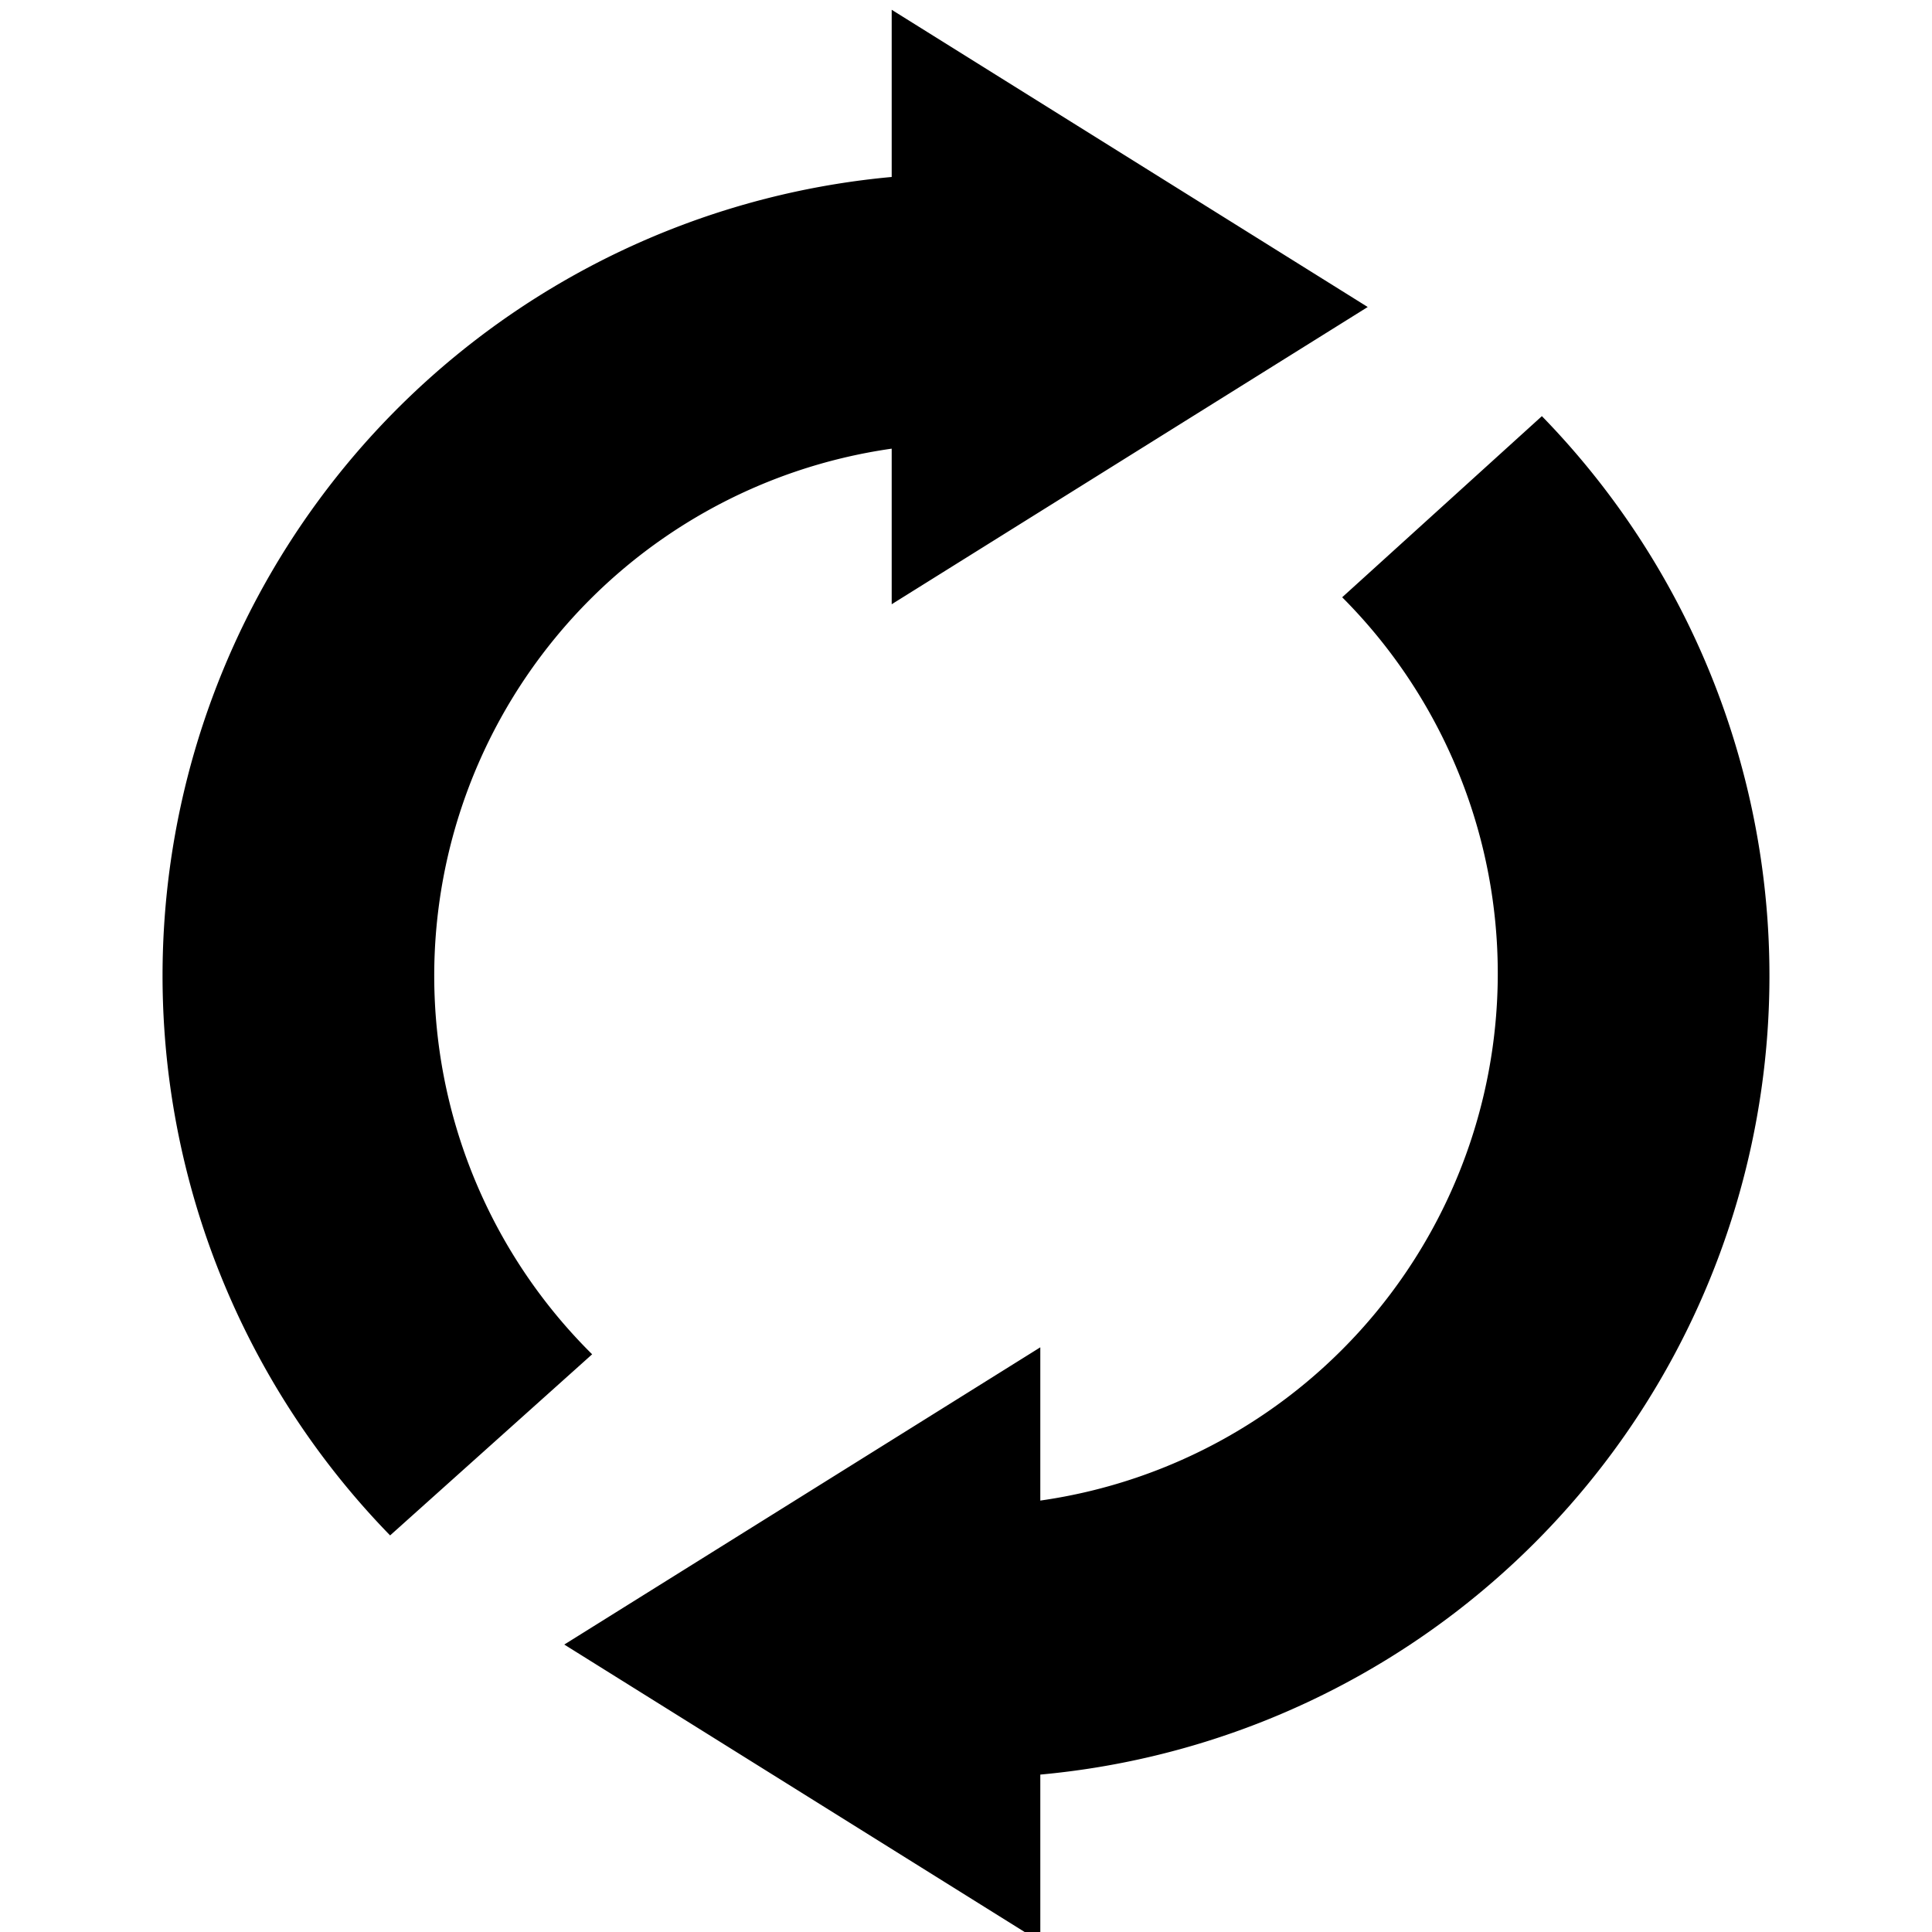 <svg xmlns="http://www.w3.org/2000/svg" viewBox="0 0 128 128"><title>refresh</title><path d="M59.077.648V11.725a53.139,53.139,0,0,0-33.231,90l13.385-12a35.278,35.278,0,0,1,19.846-60V40.033L90.615,20.34Zm43.077,26.923-13.231,12a35.277,35.277,0,0,1-20,59.846V89.263L37.385,108.956l31.538,19.692V117.571a53.139,53.139,0,0,0,33.231-90Z"/></svg>